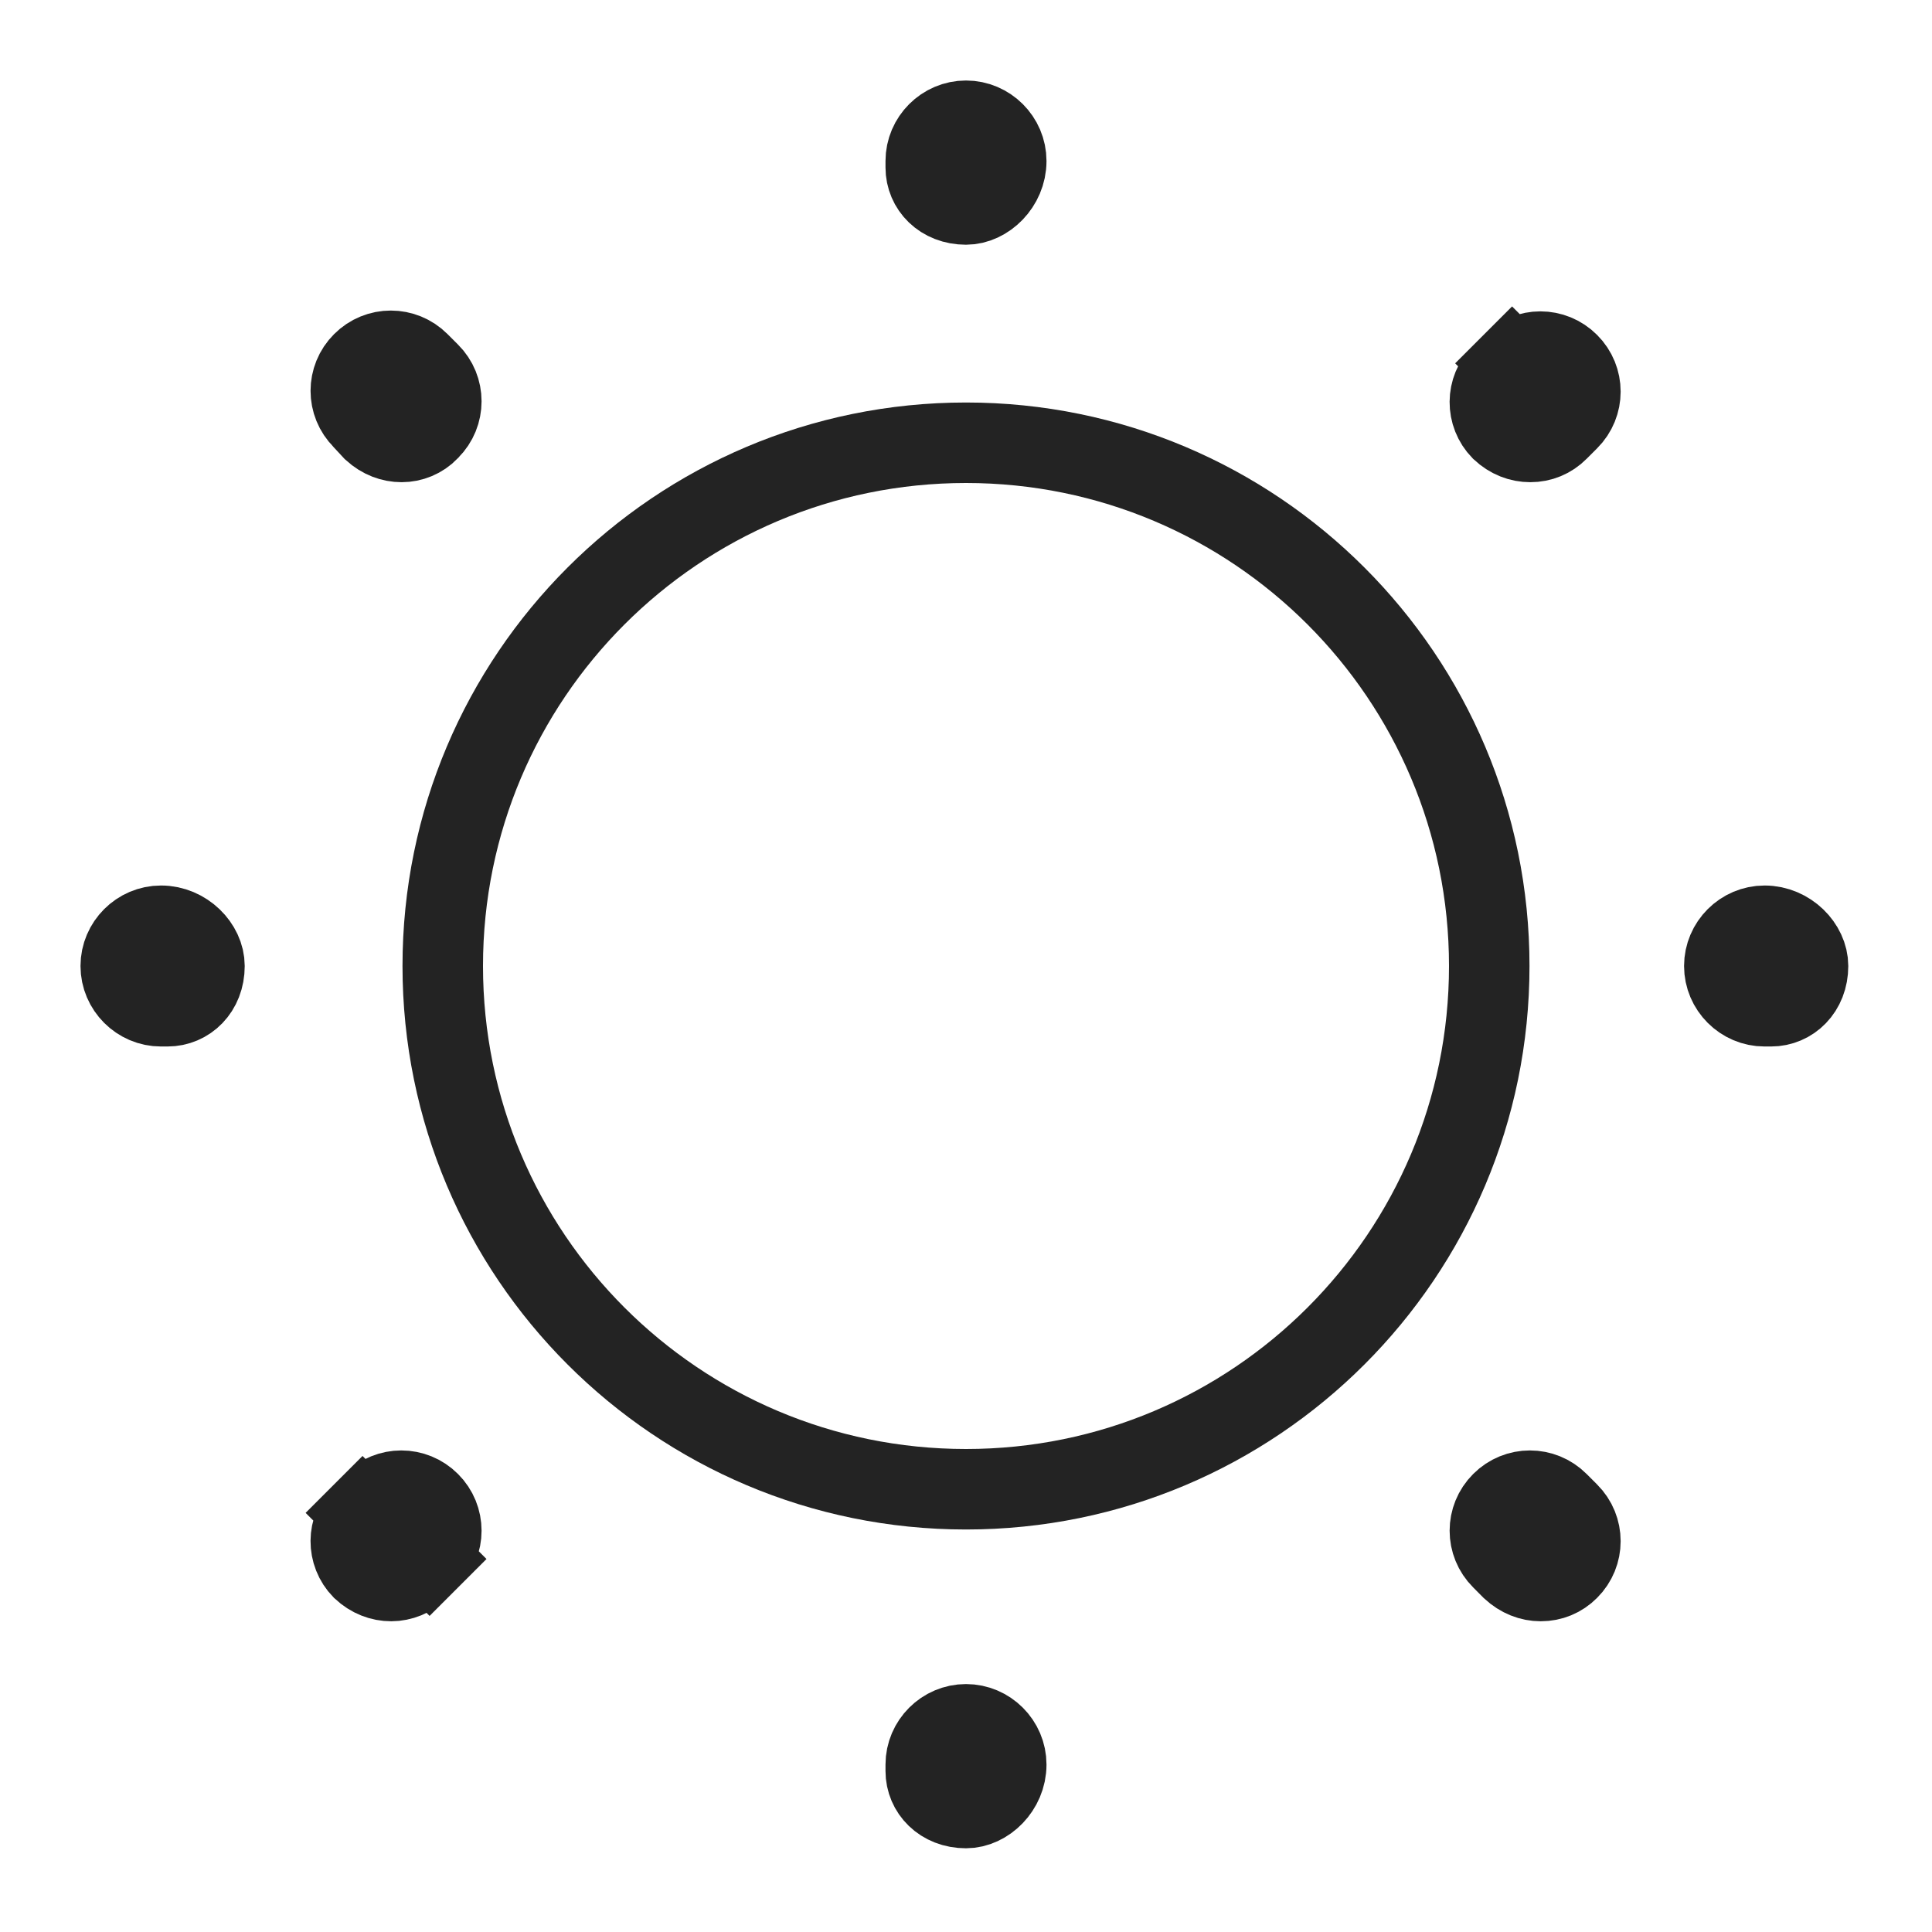 <svg width="24" height="24" viewBox="0 0 24 24" fill="none" xmlns="http://www.w3.org/2000/svg">
<path d="M18.5 12C18.5 15.59 15.59 18.5 12 18.5C8.41 18.5 5.5 15.59 5.5 12C5.5 8.41 8.41 5.5 12 5.5C15.59 5.5 18.5 8.41 18.5 12Z" stroke="#232323"/>
<path d="M4.504 18.794L4.15 18.44L4.504 18.794L4.634 18.664C4.828 18.469 5.142 18.469 5.336 18.664C5.531 18.858 5.531 19.172 5.336 19.366L5.69 19.72L5.336 19.366L5.206 19.496C5.114 19.589 4.982 19.64 4.86 19.64C4.734 19.64 4.608 19.594 4.499 19.492C4.309 19.297 4.31 18.987 4.504 18.794ZM4.516 5.22L4.51 5.213L4.504 5.206C4.309 5.012 4.309 4.698 4.504 4.504C4.698 4.309 5.012 4.309 5.206 4.504L5.336 4.634C5.531 4.828 5.531 5.142 5.336 5.336L5.336 5.336L5.327 5.346C5.237 5.441 5.111 5.49 4.99 5.49C4.866 5.49 4.742 5.445 4.634 5.347L4.516 5.22ZM12 22.46C11.699 22.46 11.5 22.247 11.5 22V21.92C11.5 21.646 11.726 21.42 12 21.42C12.274 21.42 12.5 21.646 12.5 21.92C12.5 22.22 12.249 22.46 12 22.46ZM19.14 19.64C19.014 19.64 18.888 19.593 18.778 19.491L18.654 19.366C18.459 19.172 18.459 18.858 18.654 18.664C18.848 18.469 19.162 18.469 19.356 18.664L19.486 18.794C19.681 18.988 19.681 19.302 19.486 19.496C19.392 19.591 19.27 19.64 19.14 19.64ZM22 12.5H21.92C21.646 12.5 21.42 12.274 21.42 12C21.42 11.726 21.646 11.5 21.92 11.5C22.22 11.5 22.46 11.751 22.46 12C22.46 12.301 22.247 12.5 22 12.5ZM2.08 12.5H2C1.726 12.5 1.5 12.274 1.5 12C1.5 11.726 1.726 11.5 2 11.5C2.3 11.5 2.54 11.751 2.54 12C2.54 12.301 2.328 12.5 2.08 12.5ZM19.01 5.49C18.884 5.49 18.758 5.444 18.649 5.342C18.459 5.147 18.46 4.837 18.654 4.644L18.784 4.514L18.43 4.16L18.784 4.514C18.978 4.319 19.292 4.319 19.486 4.514C19.681 4.708 19.681 5.022 19.486 5.216L19.356 5.346C19.262 5.441 19.14 5.49 19.01 5.49ZM12 2.54C11.699 2.54 11.5 2.328 11.5 2.08V2C11.5 1.726 11.726 1.5 12 1.5C12.274 1.5 12.5 1.726 12.5 2C12.5 2.3 12.249 2.54 12 2.54Z" stroke="#232323"/>
</svg>

